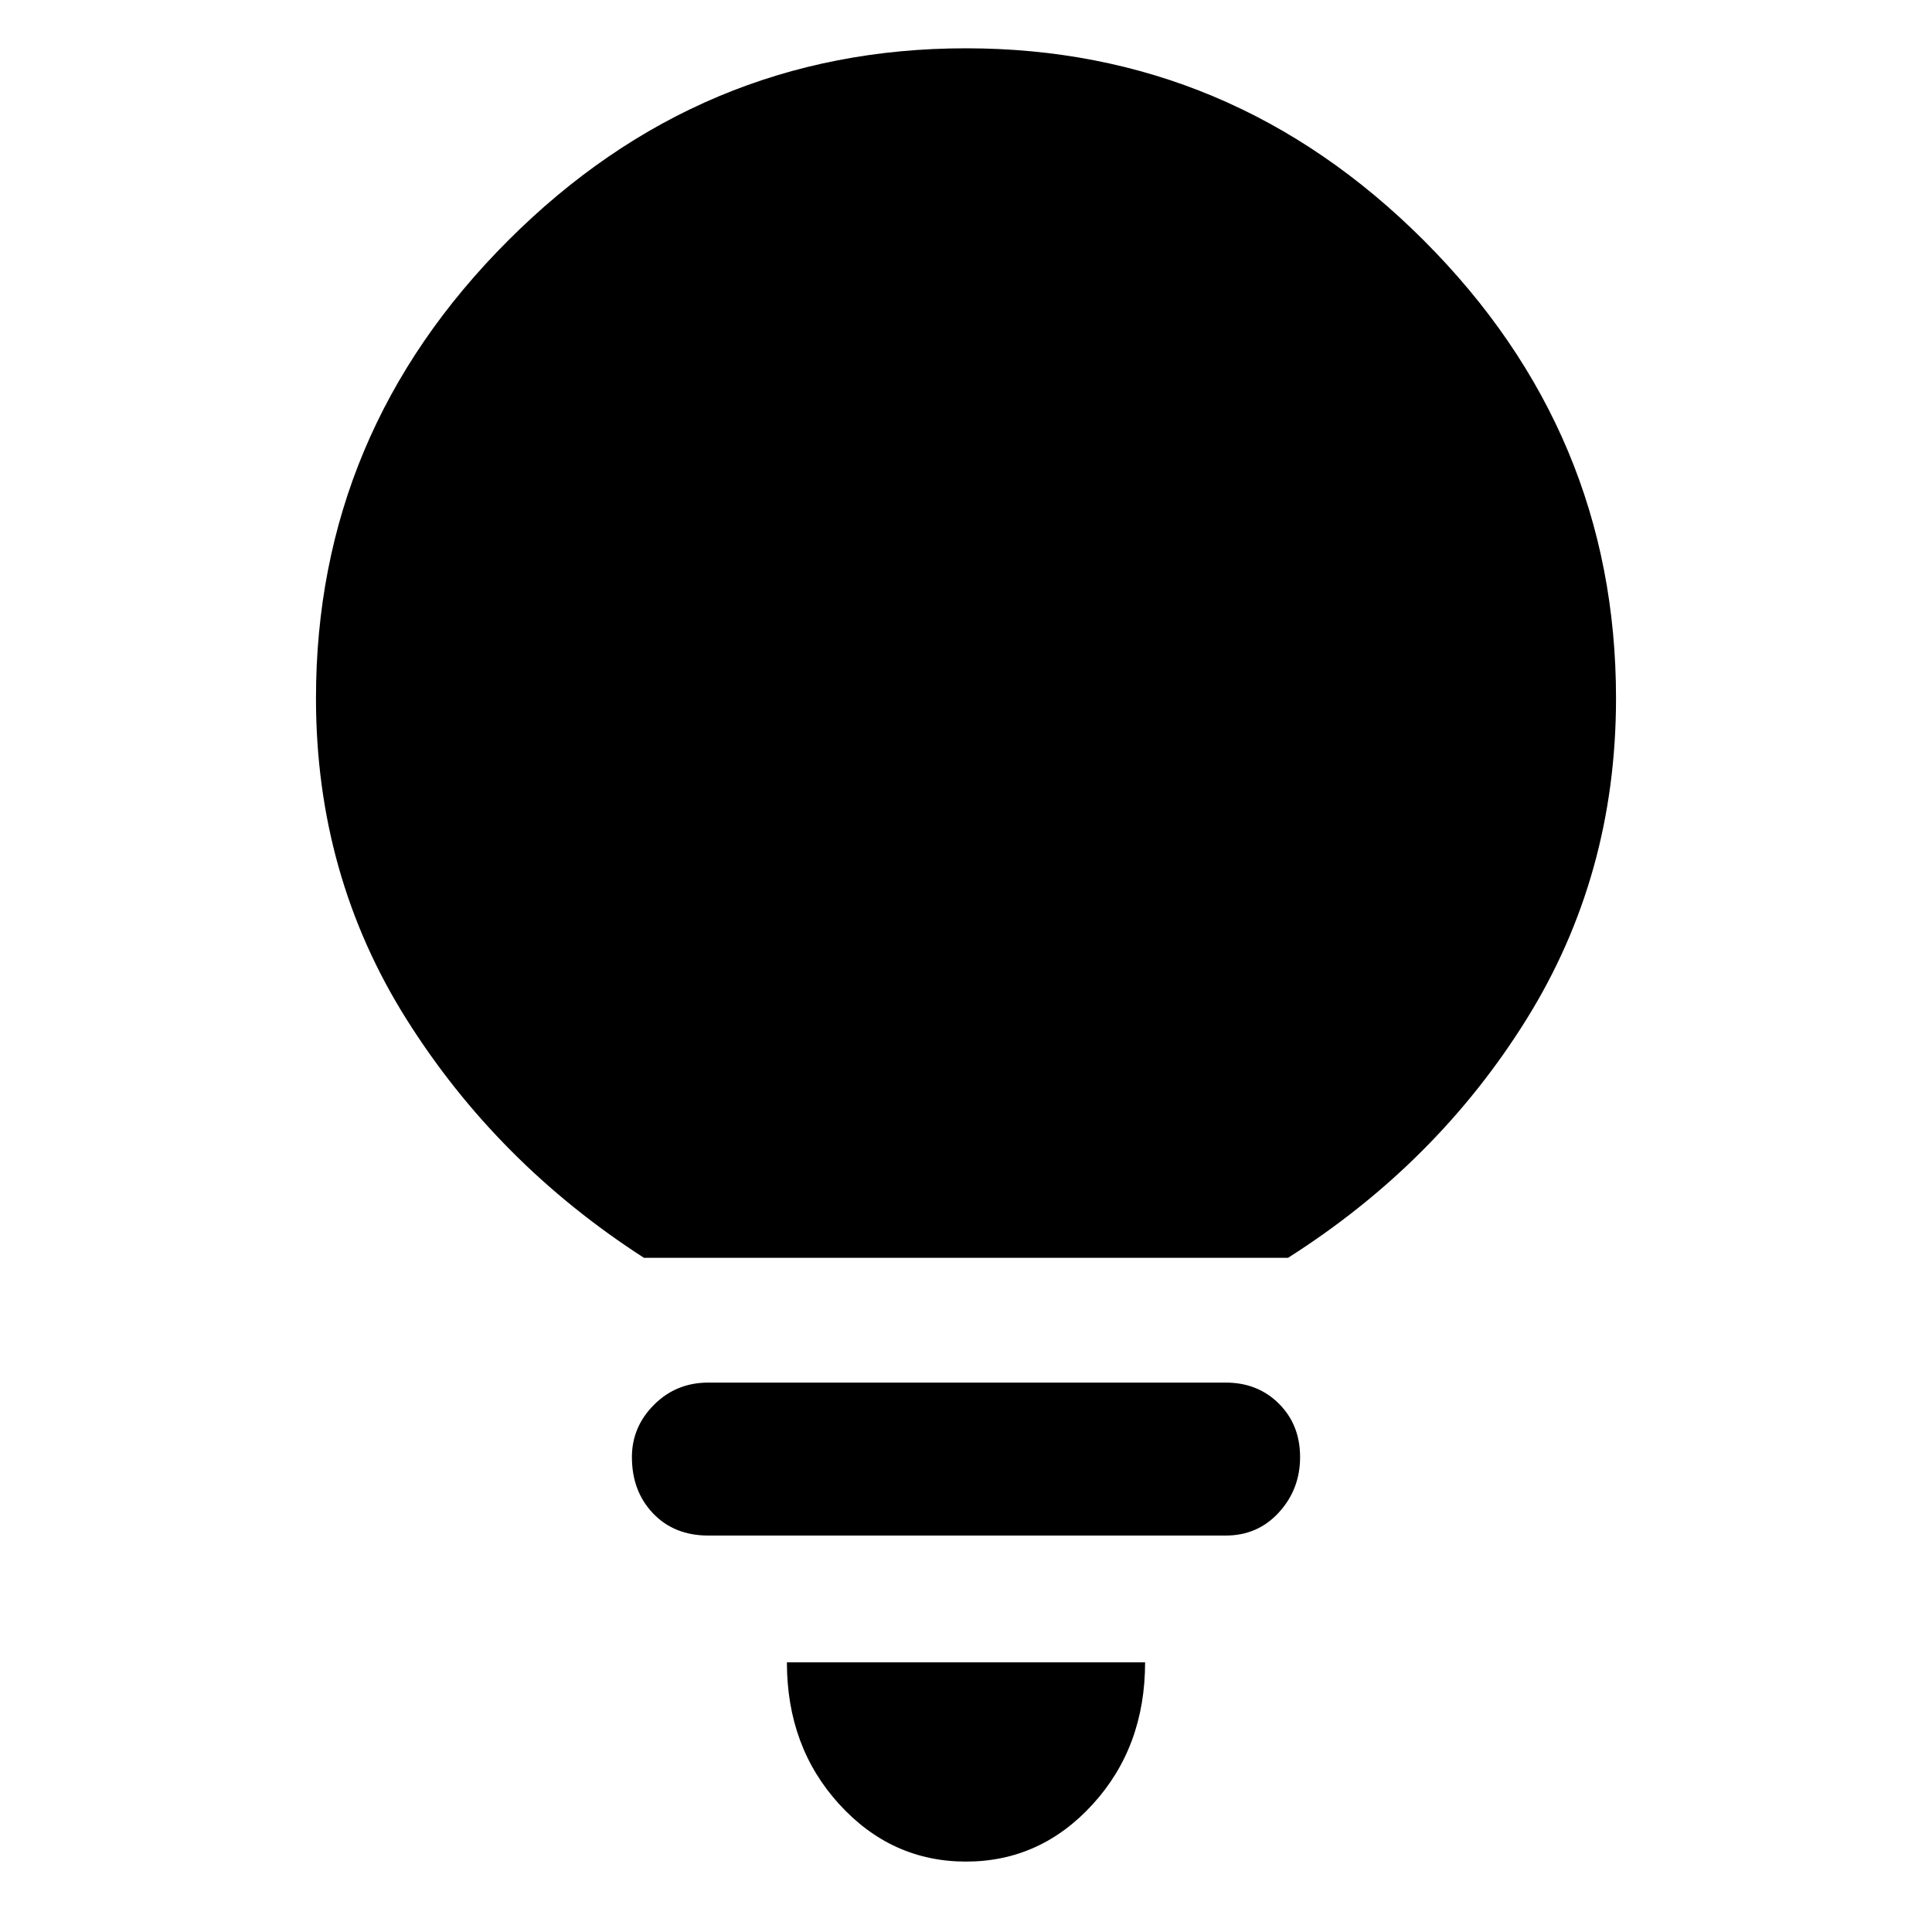 <svg xmlns="http://www.w3.org/2000/svg" height="40" width="40"><path d="M20 38.542Q18.458 38.542 17.375 37.354Q16.292 36.167 16.292 34.417H23.708Q23.708 36.167 22.625 37.354Q21.542 38.542 20 38.542ZM14.667 31.792Q13.958 31.792 13.521 31.333Q13.083 30.875 13.083 30.167Q13.083 29.542 13.542 29.083Q14 28.625 14.667 28.625H25.375Q26.042 28.625 26.479 29.062Q26.917 29.5 26.917 30.167Q26.917 30.833 26.479 31.312Q26.042 31.792 25.375 31.792ZM13.333 26.042Q10.292 24.083 8.417 21.104Q6.542 18.125 6.542 14.458Q6.542 8.958 10.521 4.979Q14.5 1 20 1Q25.5 1 29.479 4.979Q33.458 8.958 33.458 14.458Q33.458 18.125 31.604 21.104Q29.75 24.083 26.667 26.042Z"/></svg>